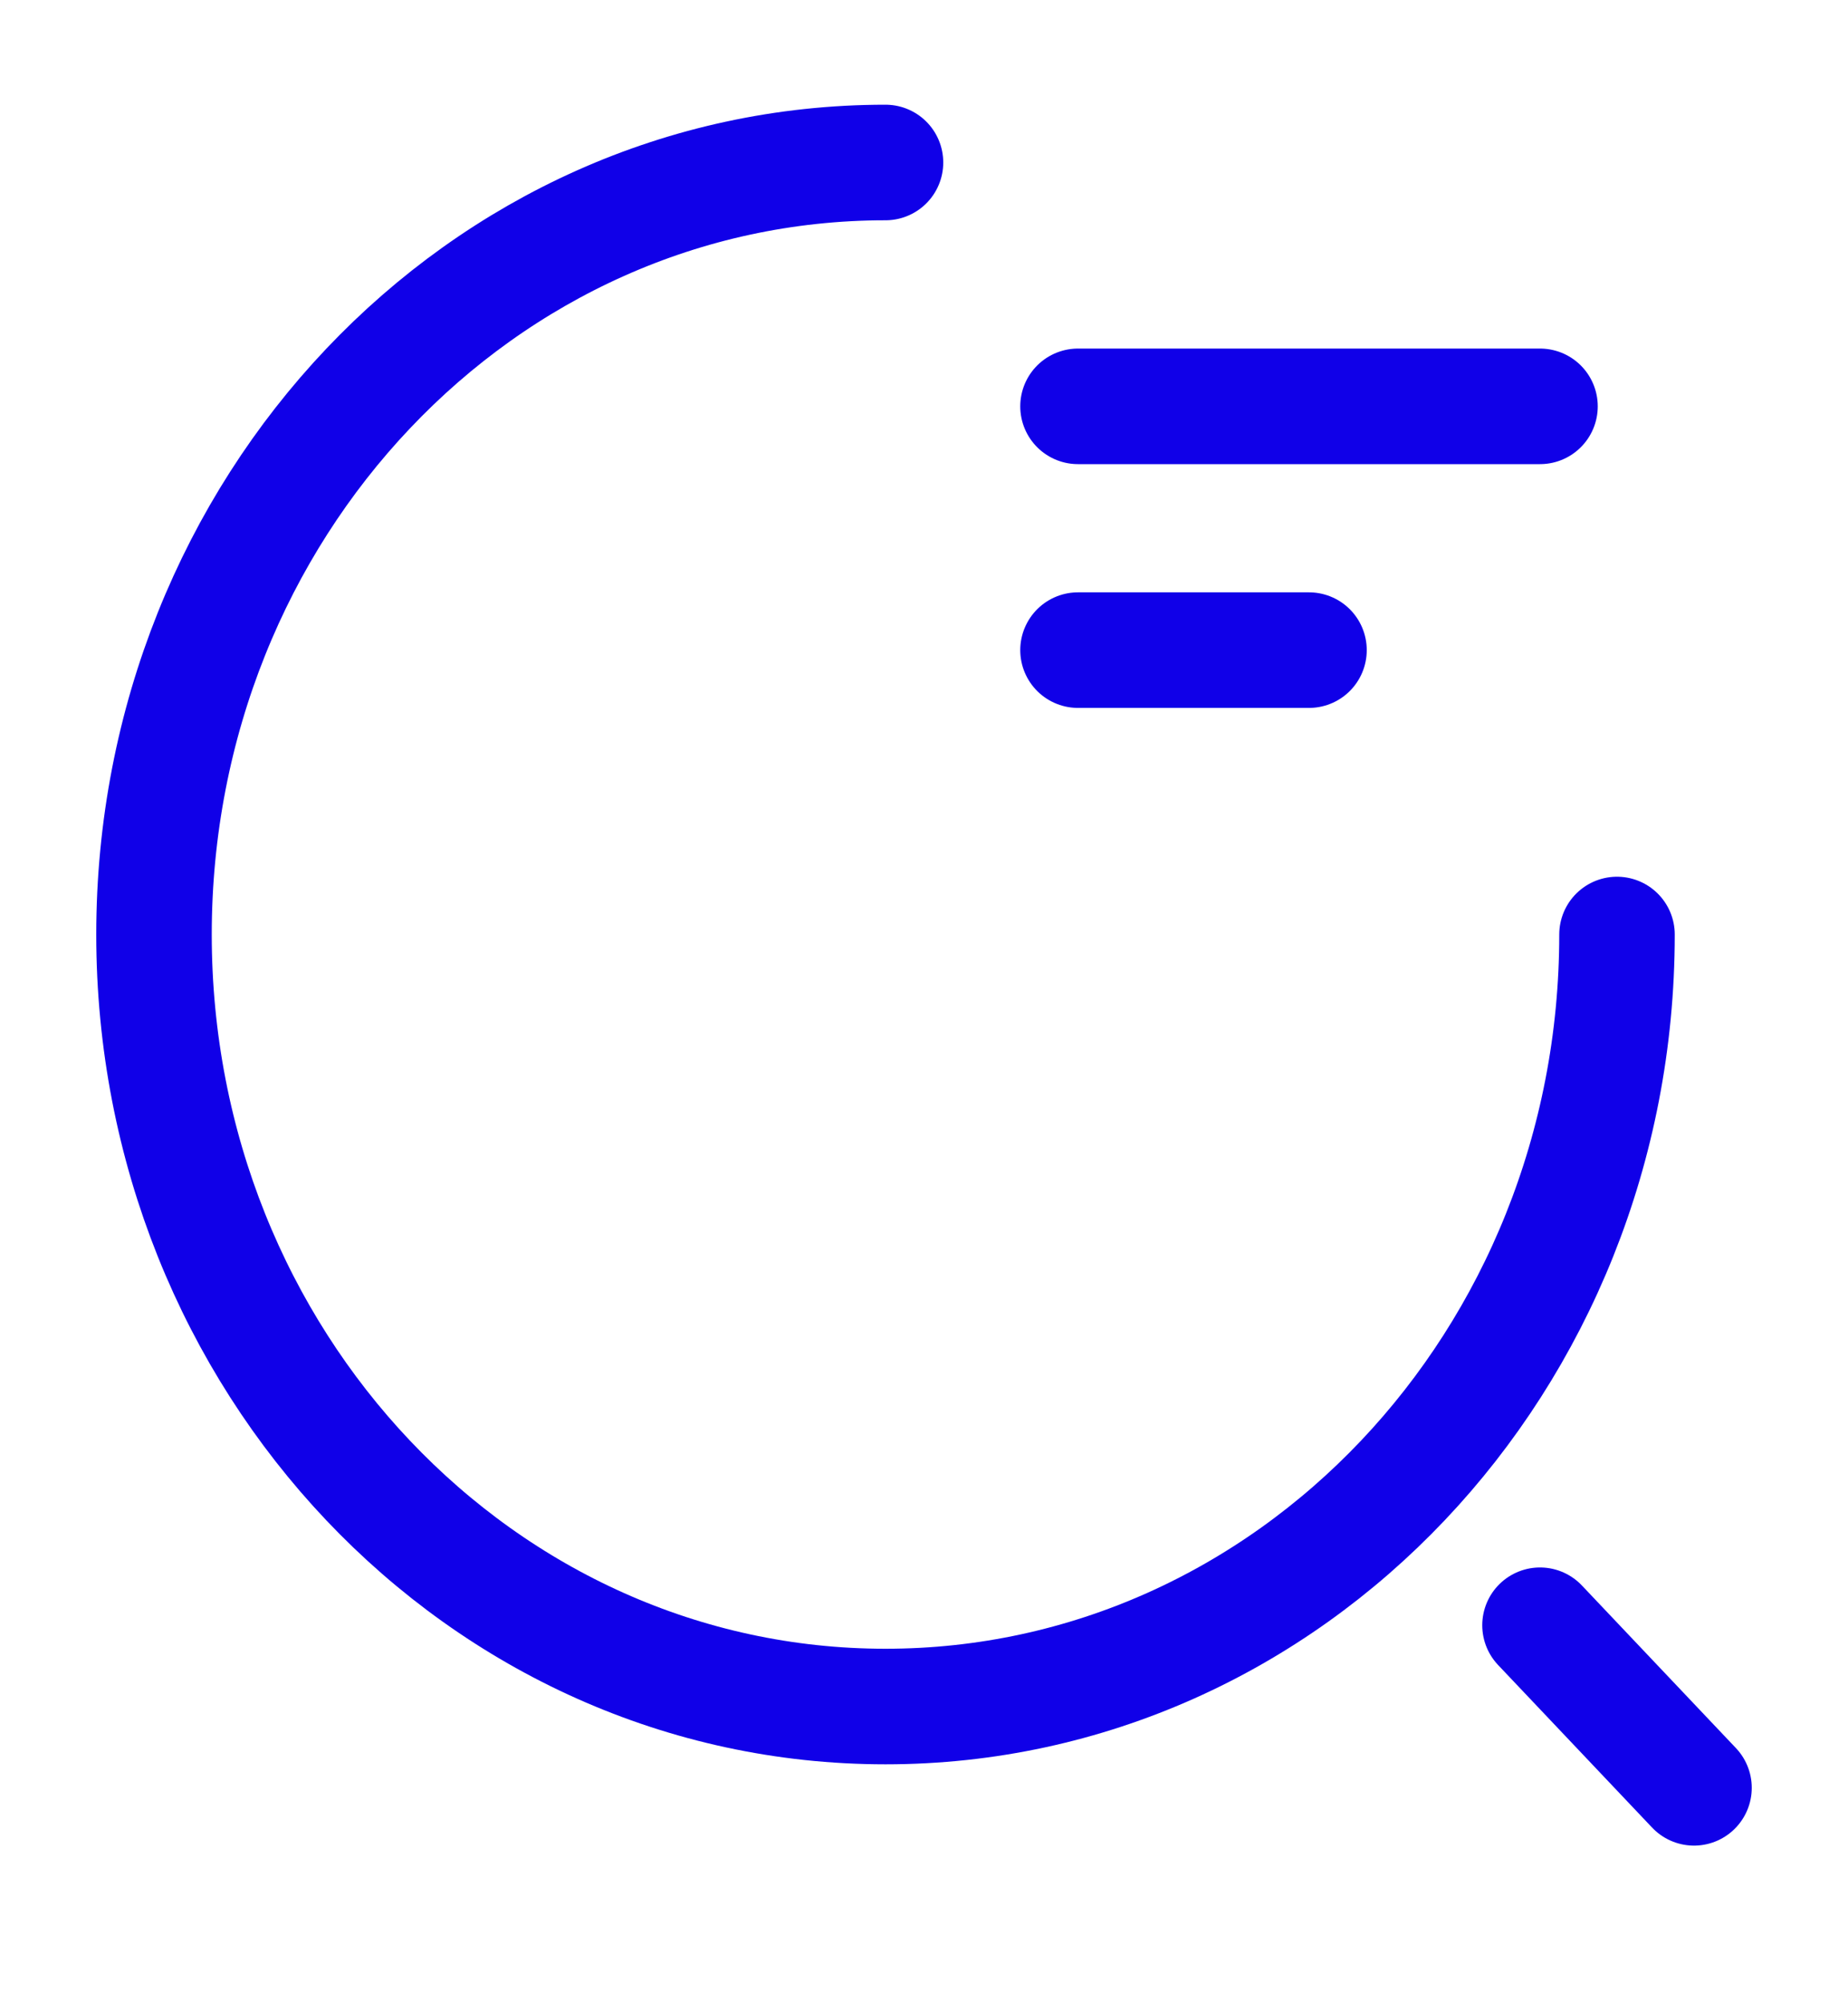 <svg width="24" height="26" viewBox="0 0 24 26" fill="none" xmlns="http://www.w3.org/2000/svg">
<g id="vuesax/linear/search-status">
<g id="search-status">
<path id="Vector" d="M14 5.274H20" stroke="#1000E8" stroke-width="1.5" stroke-linecap="round" stroke-linejoin="round"/>
<path id="Vector_2" d="M14 8.438H17" stroke="#1000E8" stroke-width="1.5" stroke-linecap="round" stroke-linejoin="round"/>
<path id="Vector_3" d="M21 12.129C21 17.666 16.75 22.149 11.5 22.149C6.25 22.149 2 17.666 2 12.129C2 6.592 6.25 2.109 11.5 2.109" stroke="#1000E8" stroke-width="1.5" stroke-linecap="round" stroke-linejoin="round"/>
<path id="Vector_4" d="M22 23.204L20 21.094" stroke="#1000E8" stroke-width="1.5" stroke-linecap="round" stroke-linejoin="round"/>
</g>
</g>
</svg>
